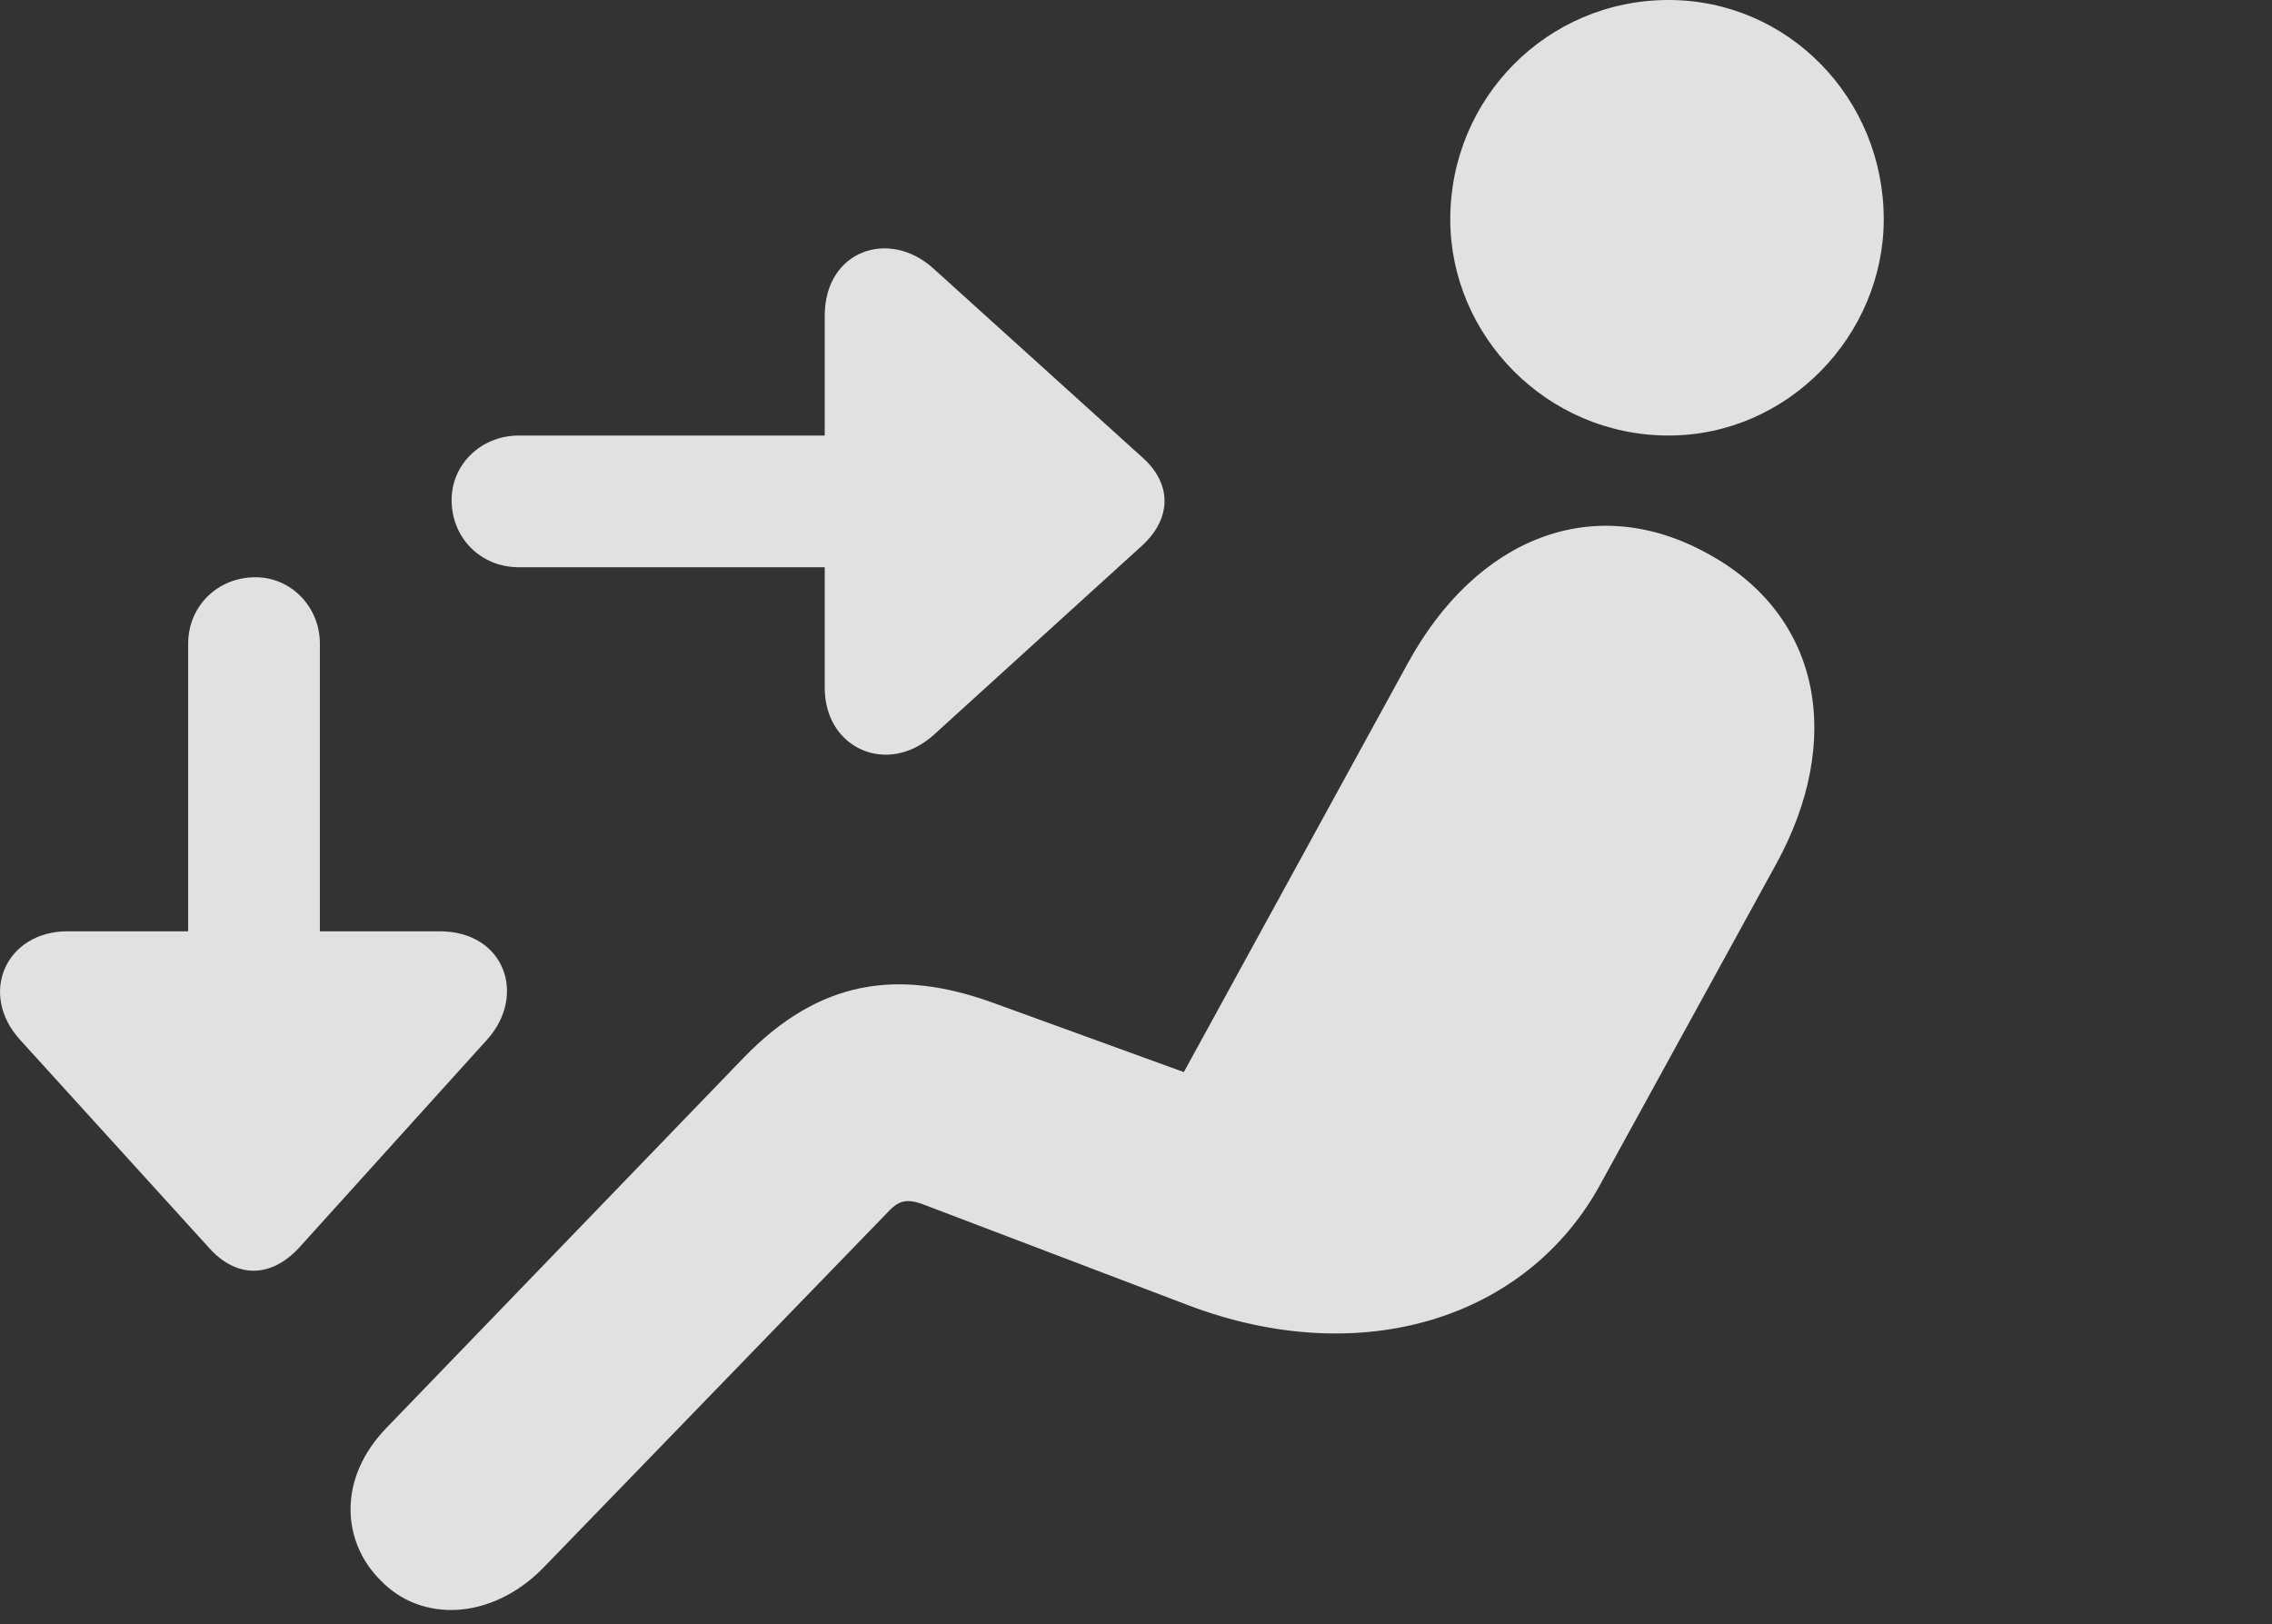 <?xml version="1.0" encoding="UTF-8"?>
<!--Generator: Apple Native CoreSVG 341-->
<!DOCTYPE svg
PUBLIC "-//W3C//DTD SVG 1.1//EN"
       "http://www.w3.org/Graphics/SVG/1.1/DTD/svg11.dtd">
<svg version="1.1" xmlns="http://www.w3.org/2000/svg" xmlns:xlink="http://www.w3.org/1999/xlink" viewBox="0 0 22.061 15.771">
 <rect x="0" y="0" width="22.061" height="15.771" fill="#333333" stroke="none"/>
 <g>
  <rect height="15.771" opacity="0" width="22.061" x="0" y="0"/>
  <path d="M16.202 4.229C17.364 4.229 18.291 3.252 18.291 2.129C18.291 0.957 17.364 0 16.202 0C15.02 0 14.082 0.957 14.082 2.129C14.082 3.262 15.02 4.229 16.202 4.229ZM3.692 15.342C4.092 15.762 4.776 15.732 5.274 15.225L8.614 11.777C8.721 11.66 8.799 11.631 8.975 11.699L11.543 12.676C13.223 13.31 14.825 12.803 15.537 11.504L17.247 8.389C17.901 7.197 17.696 5.977 16.573 5.371C15.469 4.766 14.336 5.225 13.672 6.436L11.495 10.41L9.639 9.736C8.721 9.404 7.959 9.512 7.227 10.264L3.76 13.857C3.272 14.355 3.321 14.971 3.692 15.342Z" fill="white" fill-opacity="0.85"/>
  <path d="M8.008 3.066L8.008 6.68C8.008 7.266 8.614 7.539 9.063 7.139L11.084 5.303C11.377 5.039 11.387 4.697 11.084 4.434L9.063 2.607C8.633 2.217 8.008 2.432 8.008 3.066ZM5.039 5.508L9.414 5.508C9.786 5.508 10.069 5.225 10.069 4.854C10.069 4.512 9.786 4.229 9.414 4.229L5.039 4.229C4.668 4.229 4.385 4.512 4.385 4.854C4.385 5.225 4.668 5.508 5.039 5.508ZM4.268 9.043L0.655 9.043C0.059 9.043-0.214 9.648 0.196 10.098L2.032 12.119C2.295 12.412 2.627 12.412 2.901 12.119L4.727 10.098C5.118 9.668 4.903 9.043 4.268 9.043ZM1.827 6.25L1.827 10.449C1.827 10.81 2.11 11.094 2.481 11.094C2.823 11.094 3.106 10.81 3.106 10.449L3.106 6.25C3.106 5.889 2.823 5.605 2.481 5.605C2.11 5.605 1.827 5.889 1.827 6.25Z" fill="white" fill-opacity="0.85"/>
 </g>
</svg>
